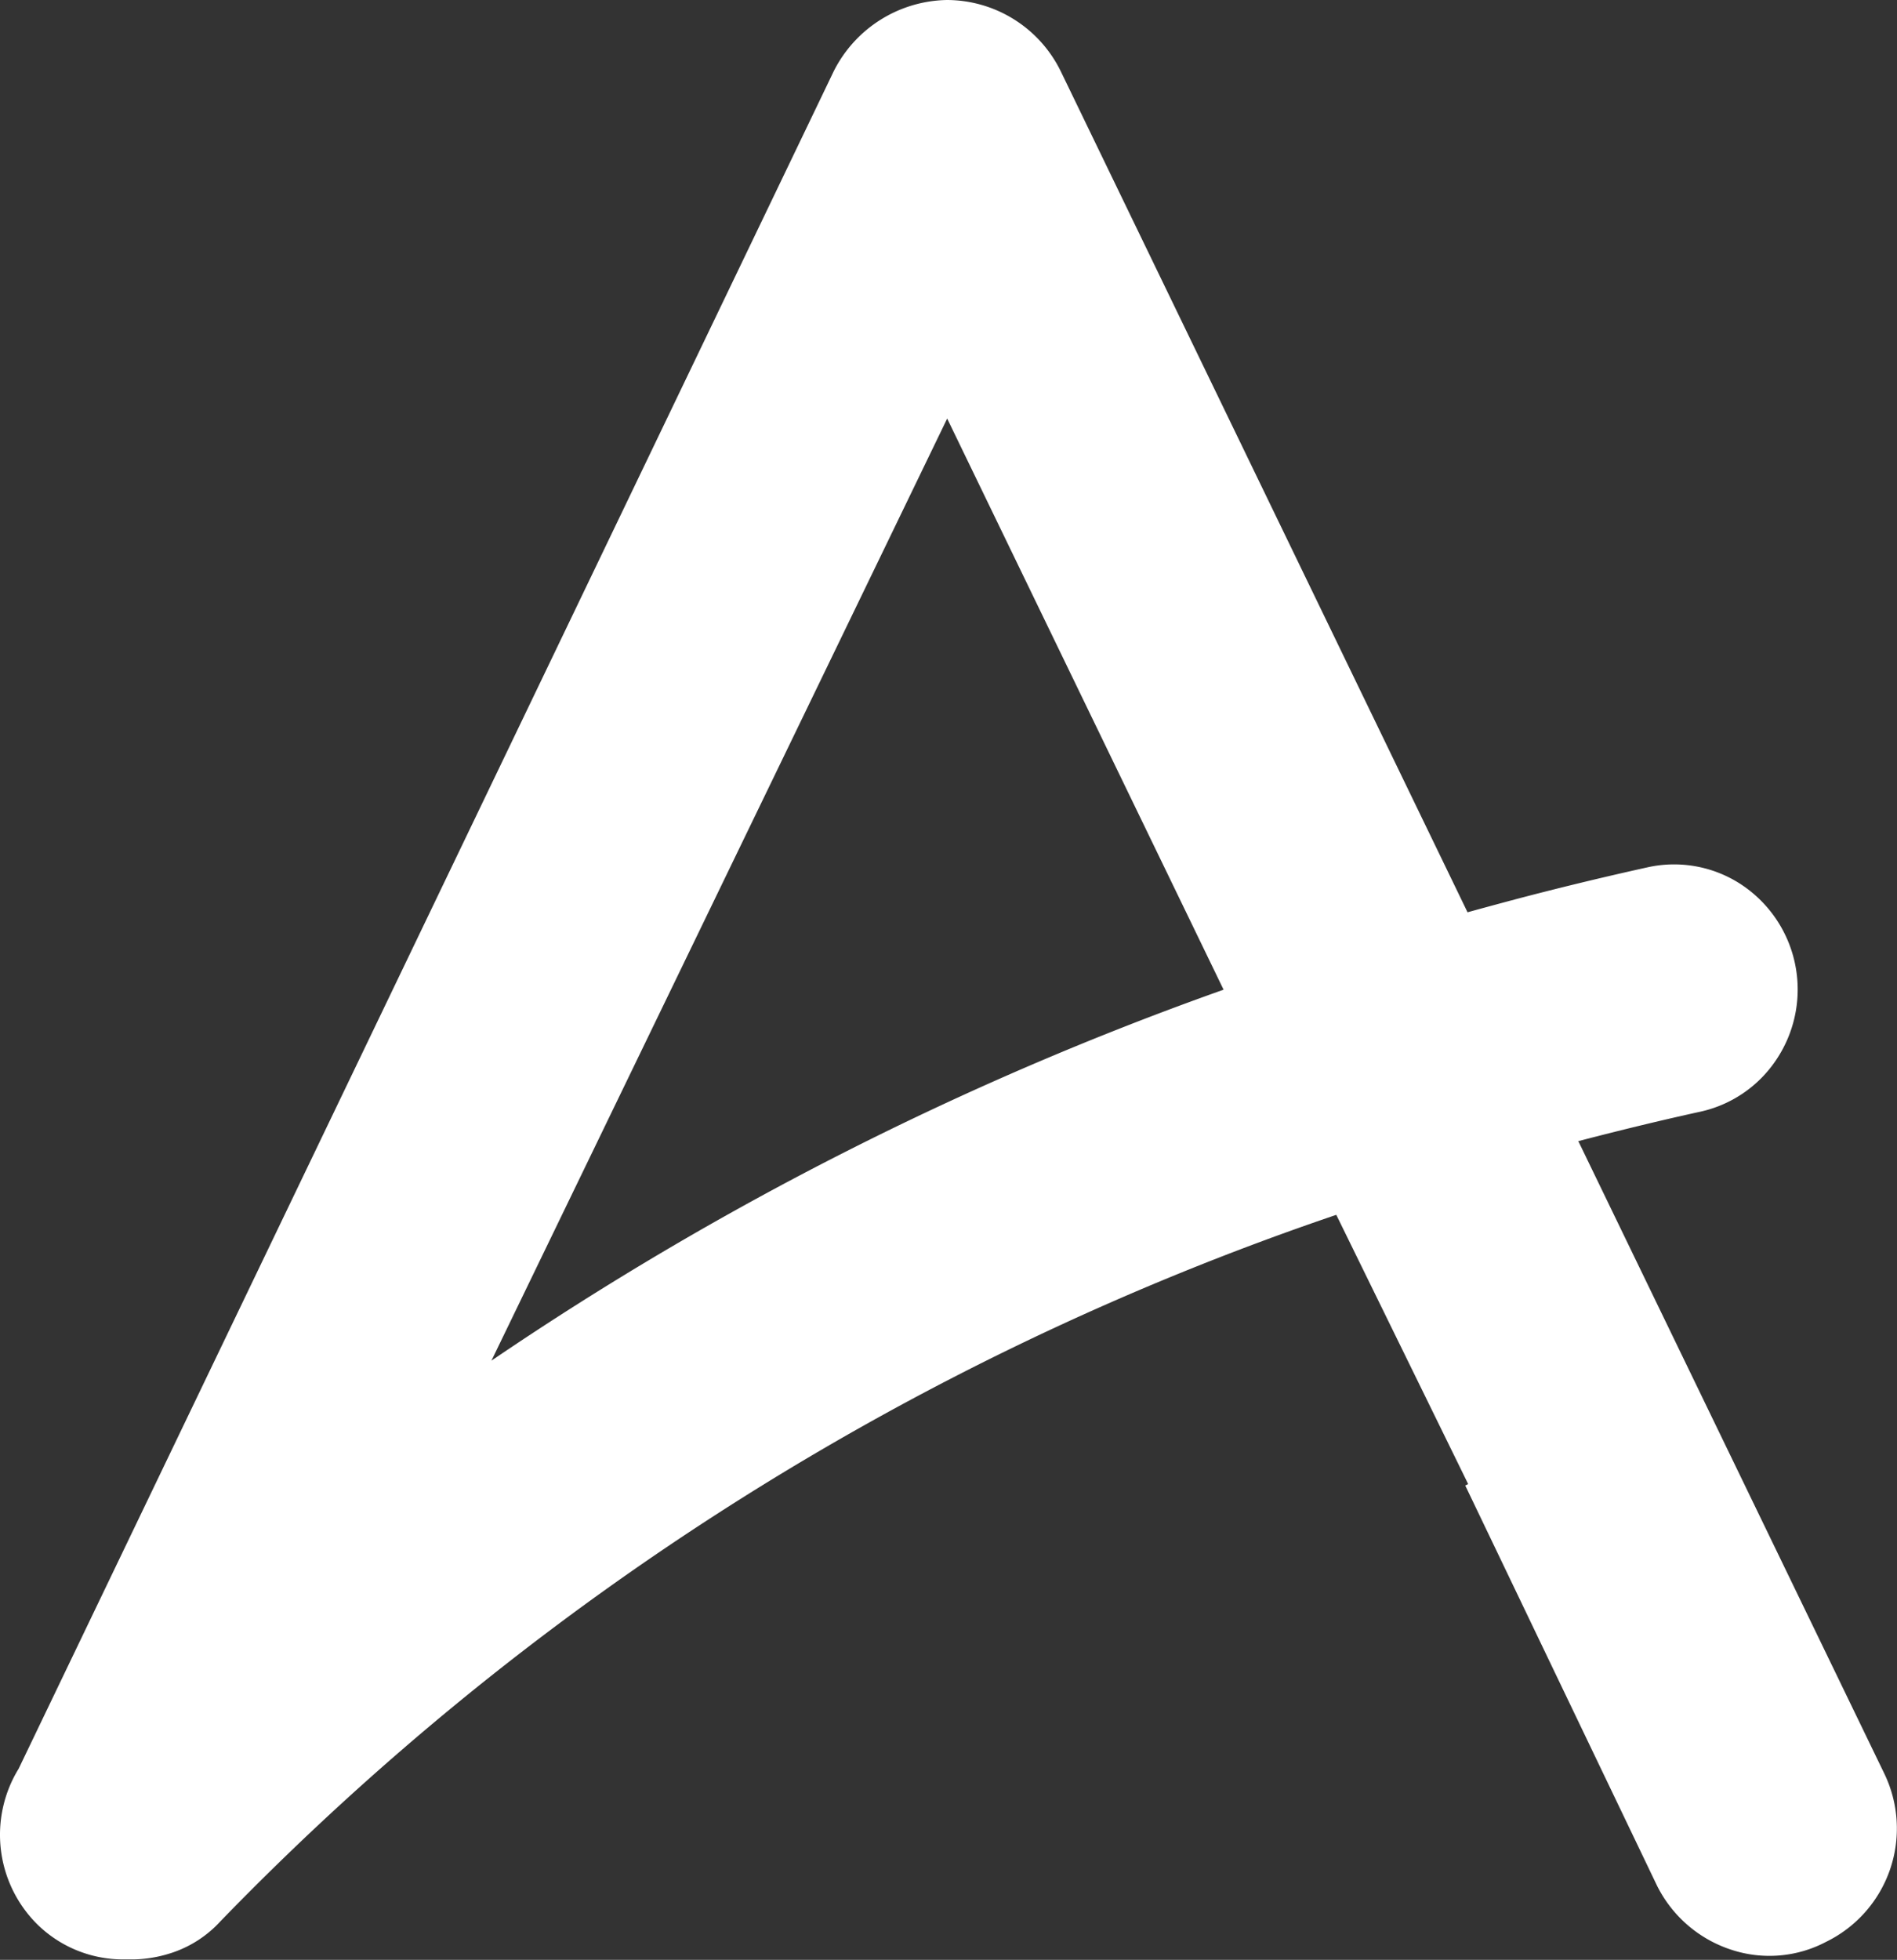 <svg xmlns="http://www.w3.org/2000/svg" width="21.578" height="22.284" viewBox="0 0 21.578 22.284">
  <rect x="0" y="0" width="21.578" height="22.284" fill="#333333" stroke="none"/>
  <path id="Path_942" data-name="Path 942" d="M1186.431,21.887a1.435,1.435,0,0,1-.219-1.776l9.271-19.3A1.47,1.47,0,0,1,1196.774,0a1.445,1.445,0,0,1,1.293.813l4.626,9.56c.163-.045.326-.089.49-.133.508-.135,1.032-.262,1.556-.378a1.39,1.39,0,0,1,1.061.191,1.431,1.431,0,0,1,.426,1.964,1.4,1.4,0,0,1-.884.623c-.457.1-.924.214-1.389.335l3.479,7.188a1.434,1.434,0,0,1-.66,1.916,1.382,1.382,0,0,1-1.082.089,1.444,1.444,0,0,1-.842-.728l-2.181-4.549.033-.017-1.5-3.061a31.984,31.984,0,0,0-12.692,8.032,1.305,1.305,0,0,1-.595.372,1.455,1.455,0,0,1-.395.062l-.113,0A1.392,1.392,0,0,1,1186.431,21.887Zm5.159-6.416a36.565,36.565,0,0,1,8.328-4.218l-3.144-6.494C1196.444,5.442,1193.8,10.906,1191.59,15.471Z" transform="translate(-1186)" fill="#ffffff"/>
</svg>

